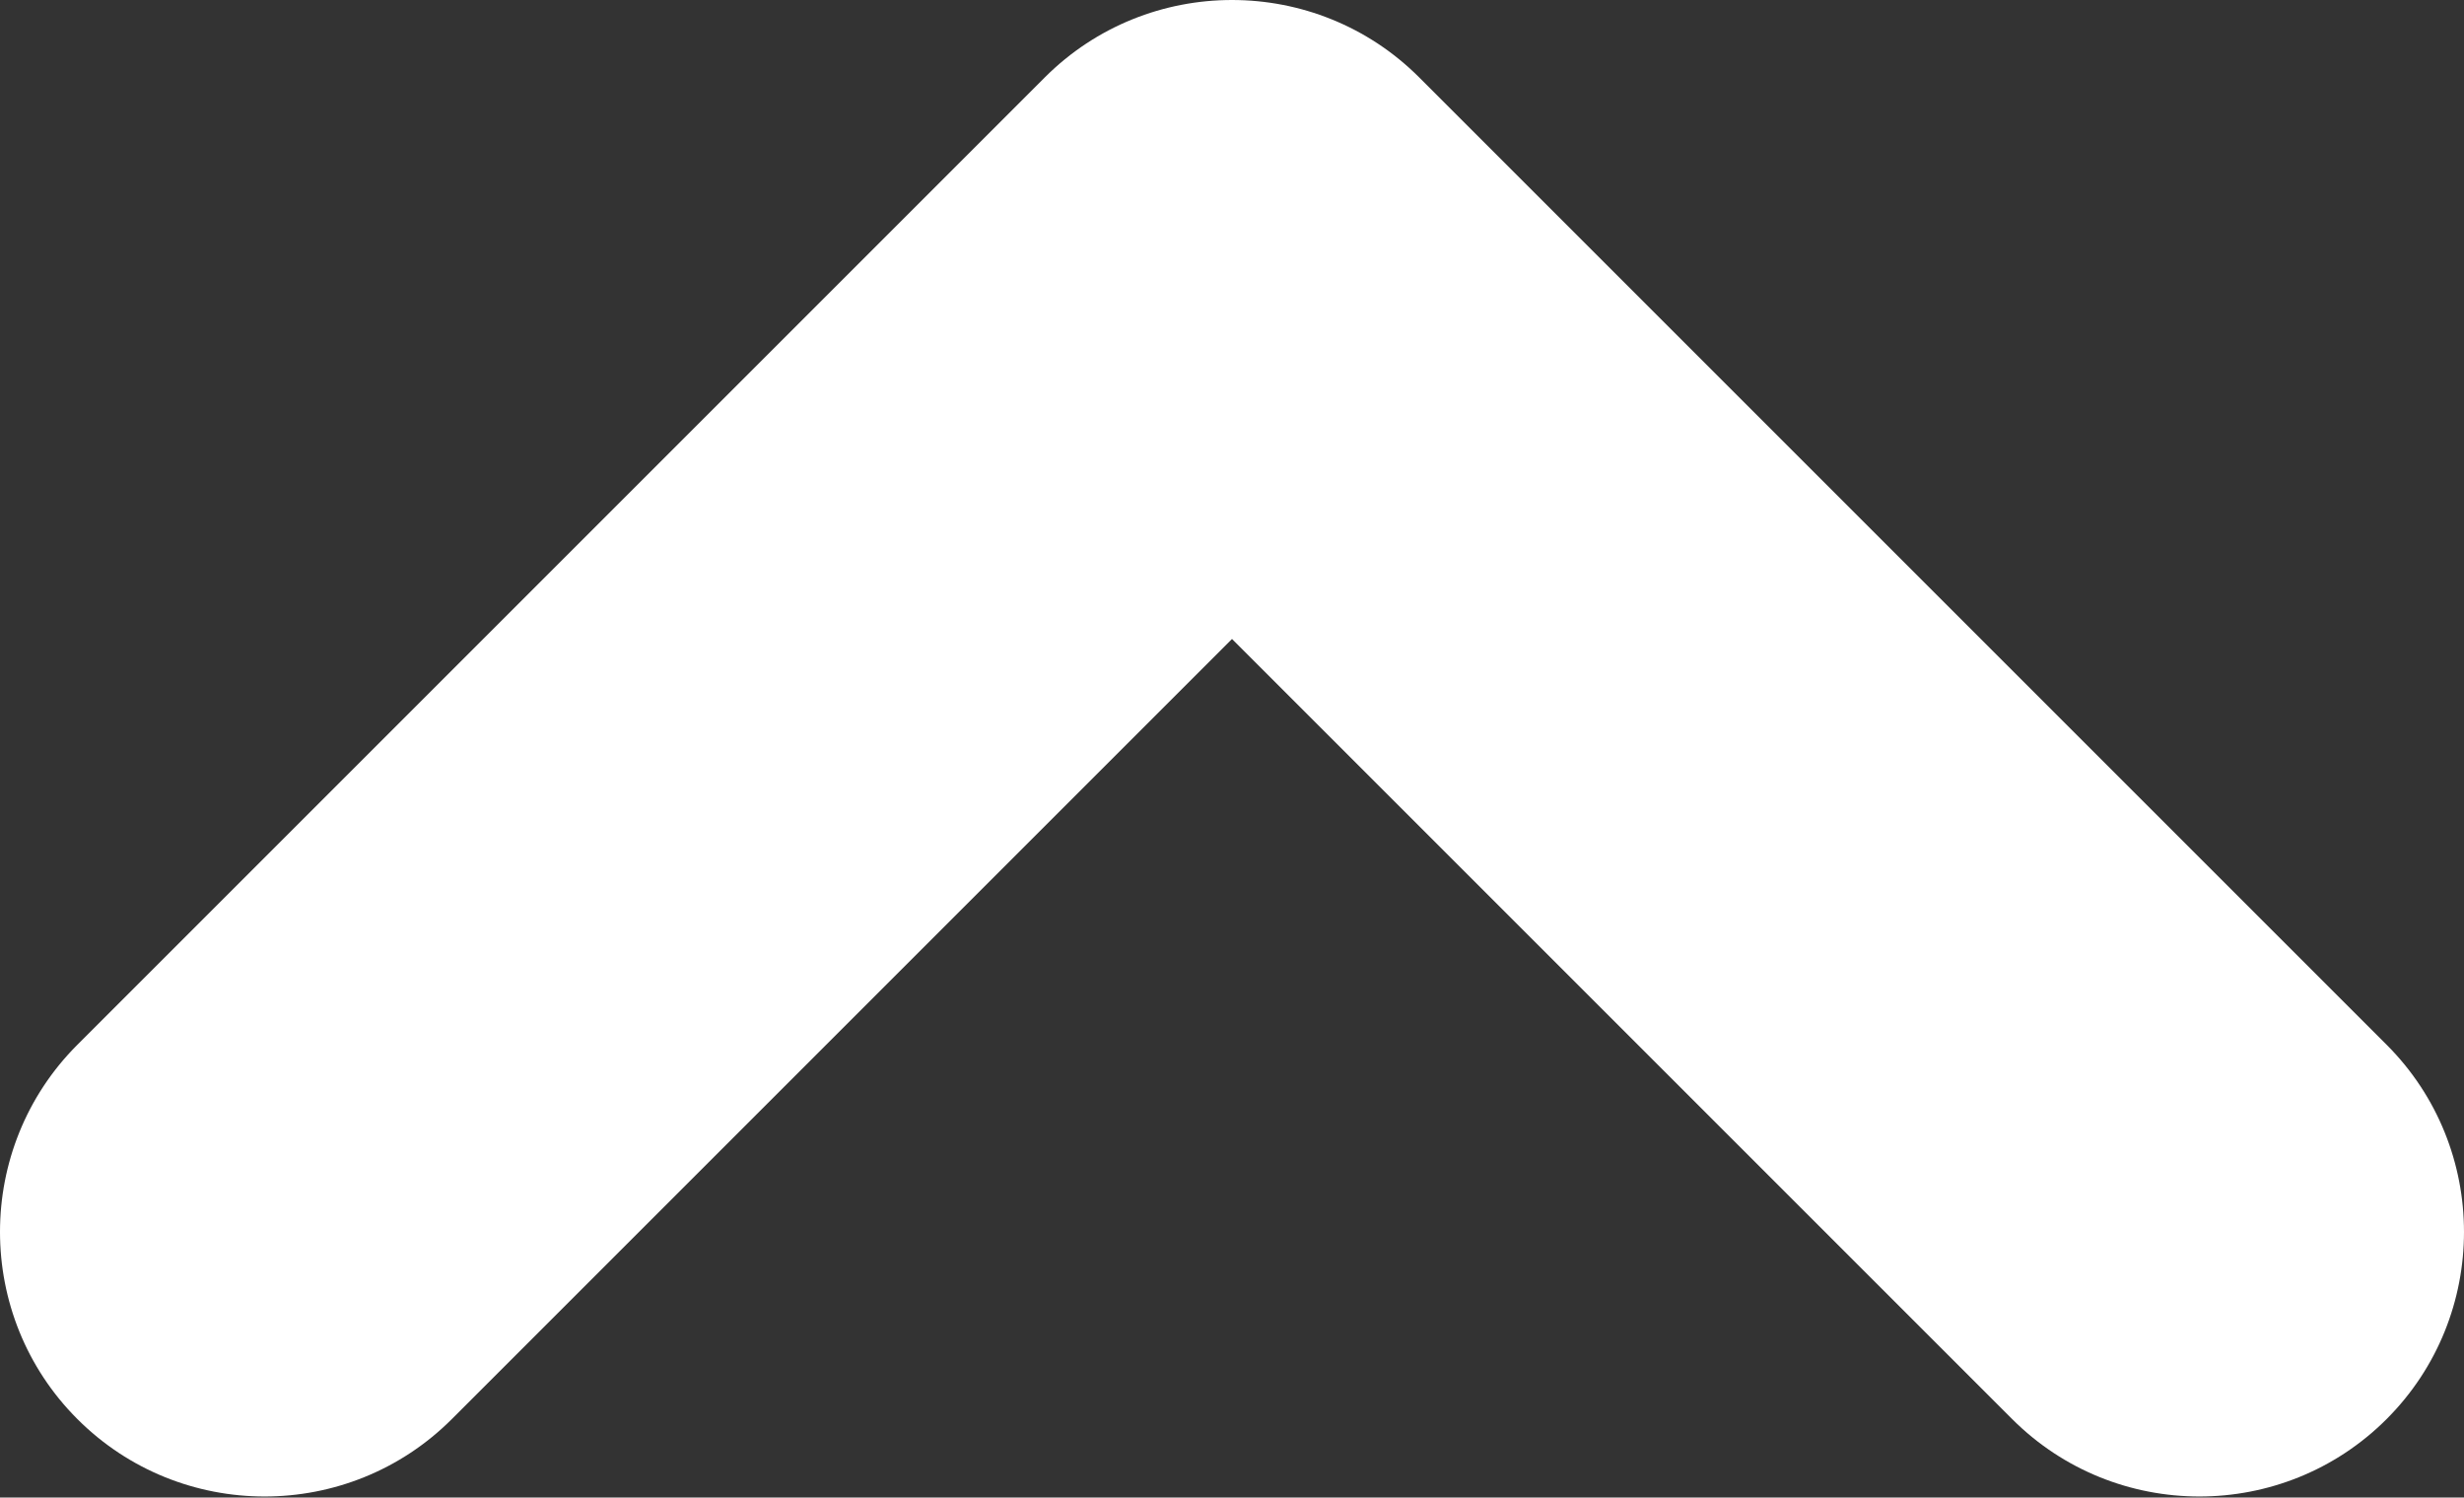 <svg width="487" height="296" viewBox="0 0 487 296" fill="none" xmlns="http://www.w3.org/2000/svg">
<rect x="0" y="0" width="487" height="296" fill="#333333" stroke="none"/>
<path d="M397.7 280.5C418.1 300.9 451.3 300.9 471.7 280.5C492.1 260.1 492.1 226.9 471.7 206.5L280.5 15.3C260.1 -5.1 226.9 -5.1 206.5 15.3L15.3 206.5C-5.1 226.9 -5.1 260.1 15.3 280.5C35.7 300.9 68.9 300.9 89.3 280.5L243.5 126.3L397.7 280.5Z" fill="white"/>
</svg>
